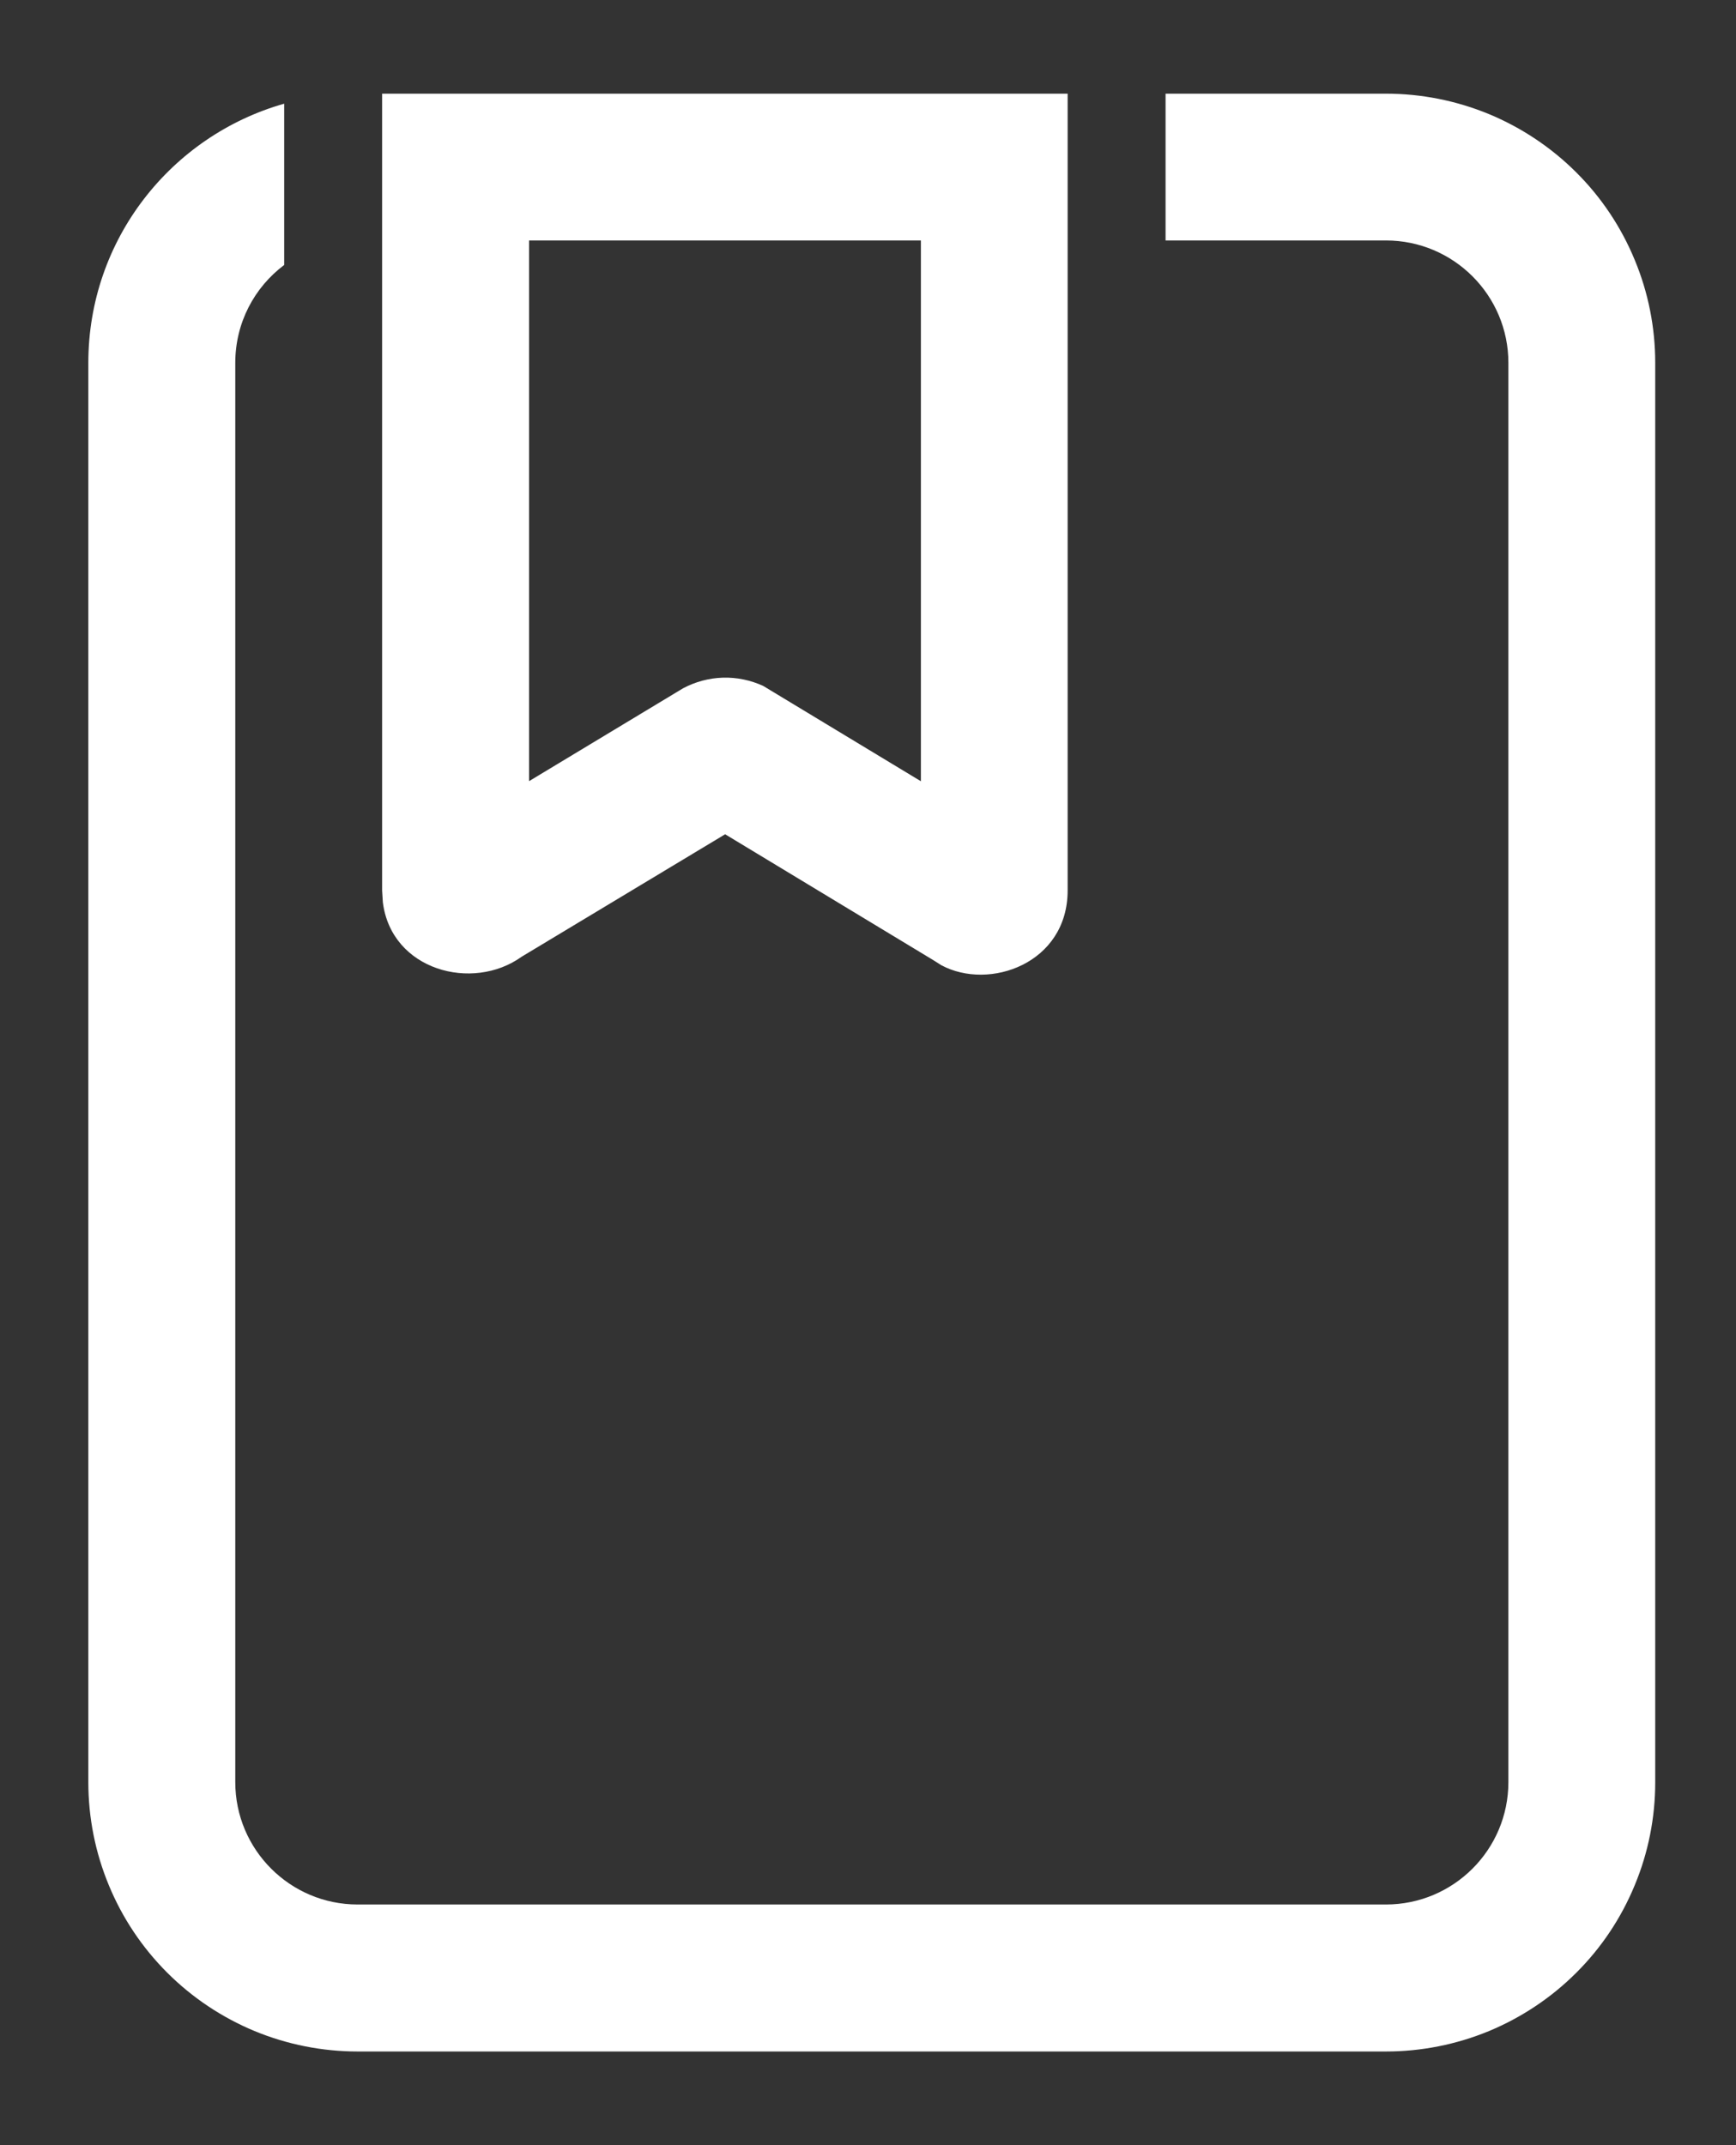 <svg width="17" height="21" viewBox="0 0 17 21" fill="none" xmlns="http://www.w3.org/2000/svg">
<rect x="0" y="0" width="17" height="21" fill="#333333" stroke="none"/>
<path d="M13.572 0.917C13.918 0.917 14.261 0.985 14.581 1.117C14.901 1.25 15.192 1.444 15.437 1.689C15.682 1.933 15.876 2.224 16.008 2.544C16.141 2.863 16.209 3.206 16.209 3.552V17.448C16.209 17.794 16.141 18.137 16.008 18.456C15.876 18.776 15.682 19.067 15.437 19.311C15.192 19.556 14.901 19.75 14.581 19.883C14.261 20.015 13.918 20.083 13.572 20.083H3.502C3.156 20.083 2.813 20.015 2.493 19.883C2.173 19.75 1.882 19.556 1.637 19.311C1.392 19.066 1.198 18.776 1.066 18.456C0.933 18.136 0.865 17.793 0.865 17.447V3.552C0.865 2.345 1.676 1.329 2.783 1.015V2.594C2.492 2.812 2.304 3.159 2.304 3.552V17.446C2.304 18.107 2.841 18.644 3.502 18.644H13.572C14.234 18.644 14.771 18.107 14.771 17.446V3.552C14.771 2.891 14.234 2.354 13.572 2.354H11.414V0.917H13.572ZM10.455 0.917V8.717C10.455 9.432 9.688 9.701 9.218 9.449L9.139 9.399L7.101 8.167L5.108 9.366C4.628 9.711 3.832 9.5 3.749 8.832L3.742 8.718V0.917H10.455ZM9.017 2.354H5.181V7.647L6.689 6.738C6.809 6.674 6.943 6.638 7.079 6.634C7.215 6.63 7.35 6.658 7.474 6.715L9.018 7.648V2.354H9.017Z" fill="white"/>
</svg>
